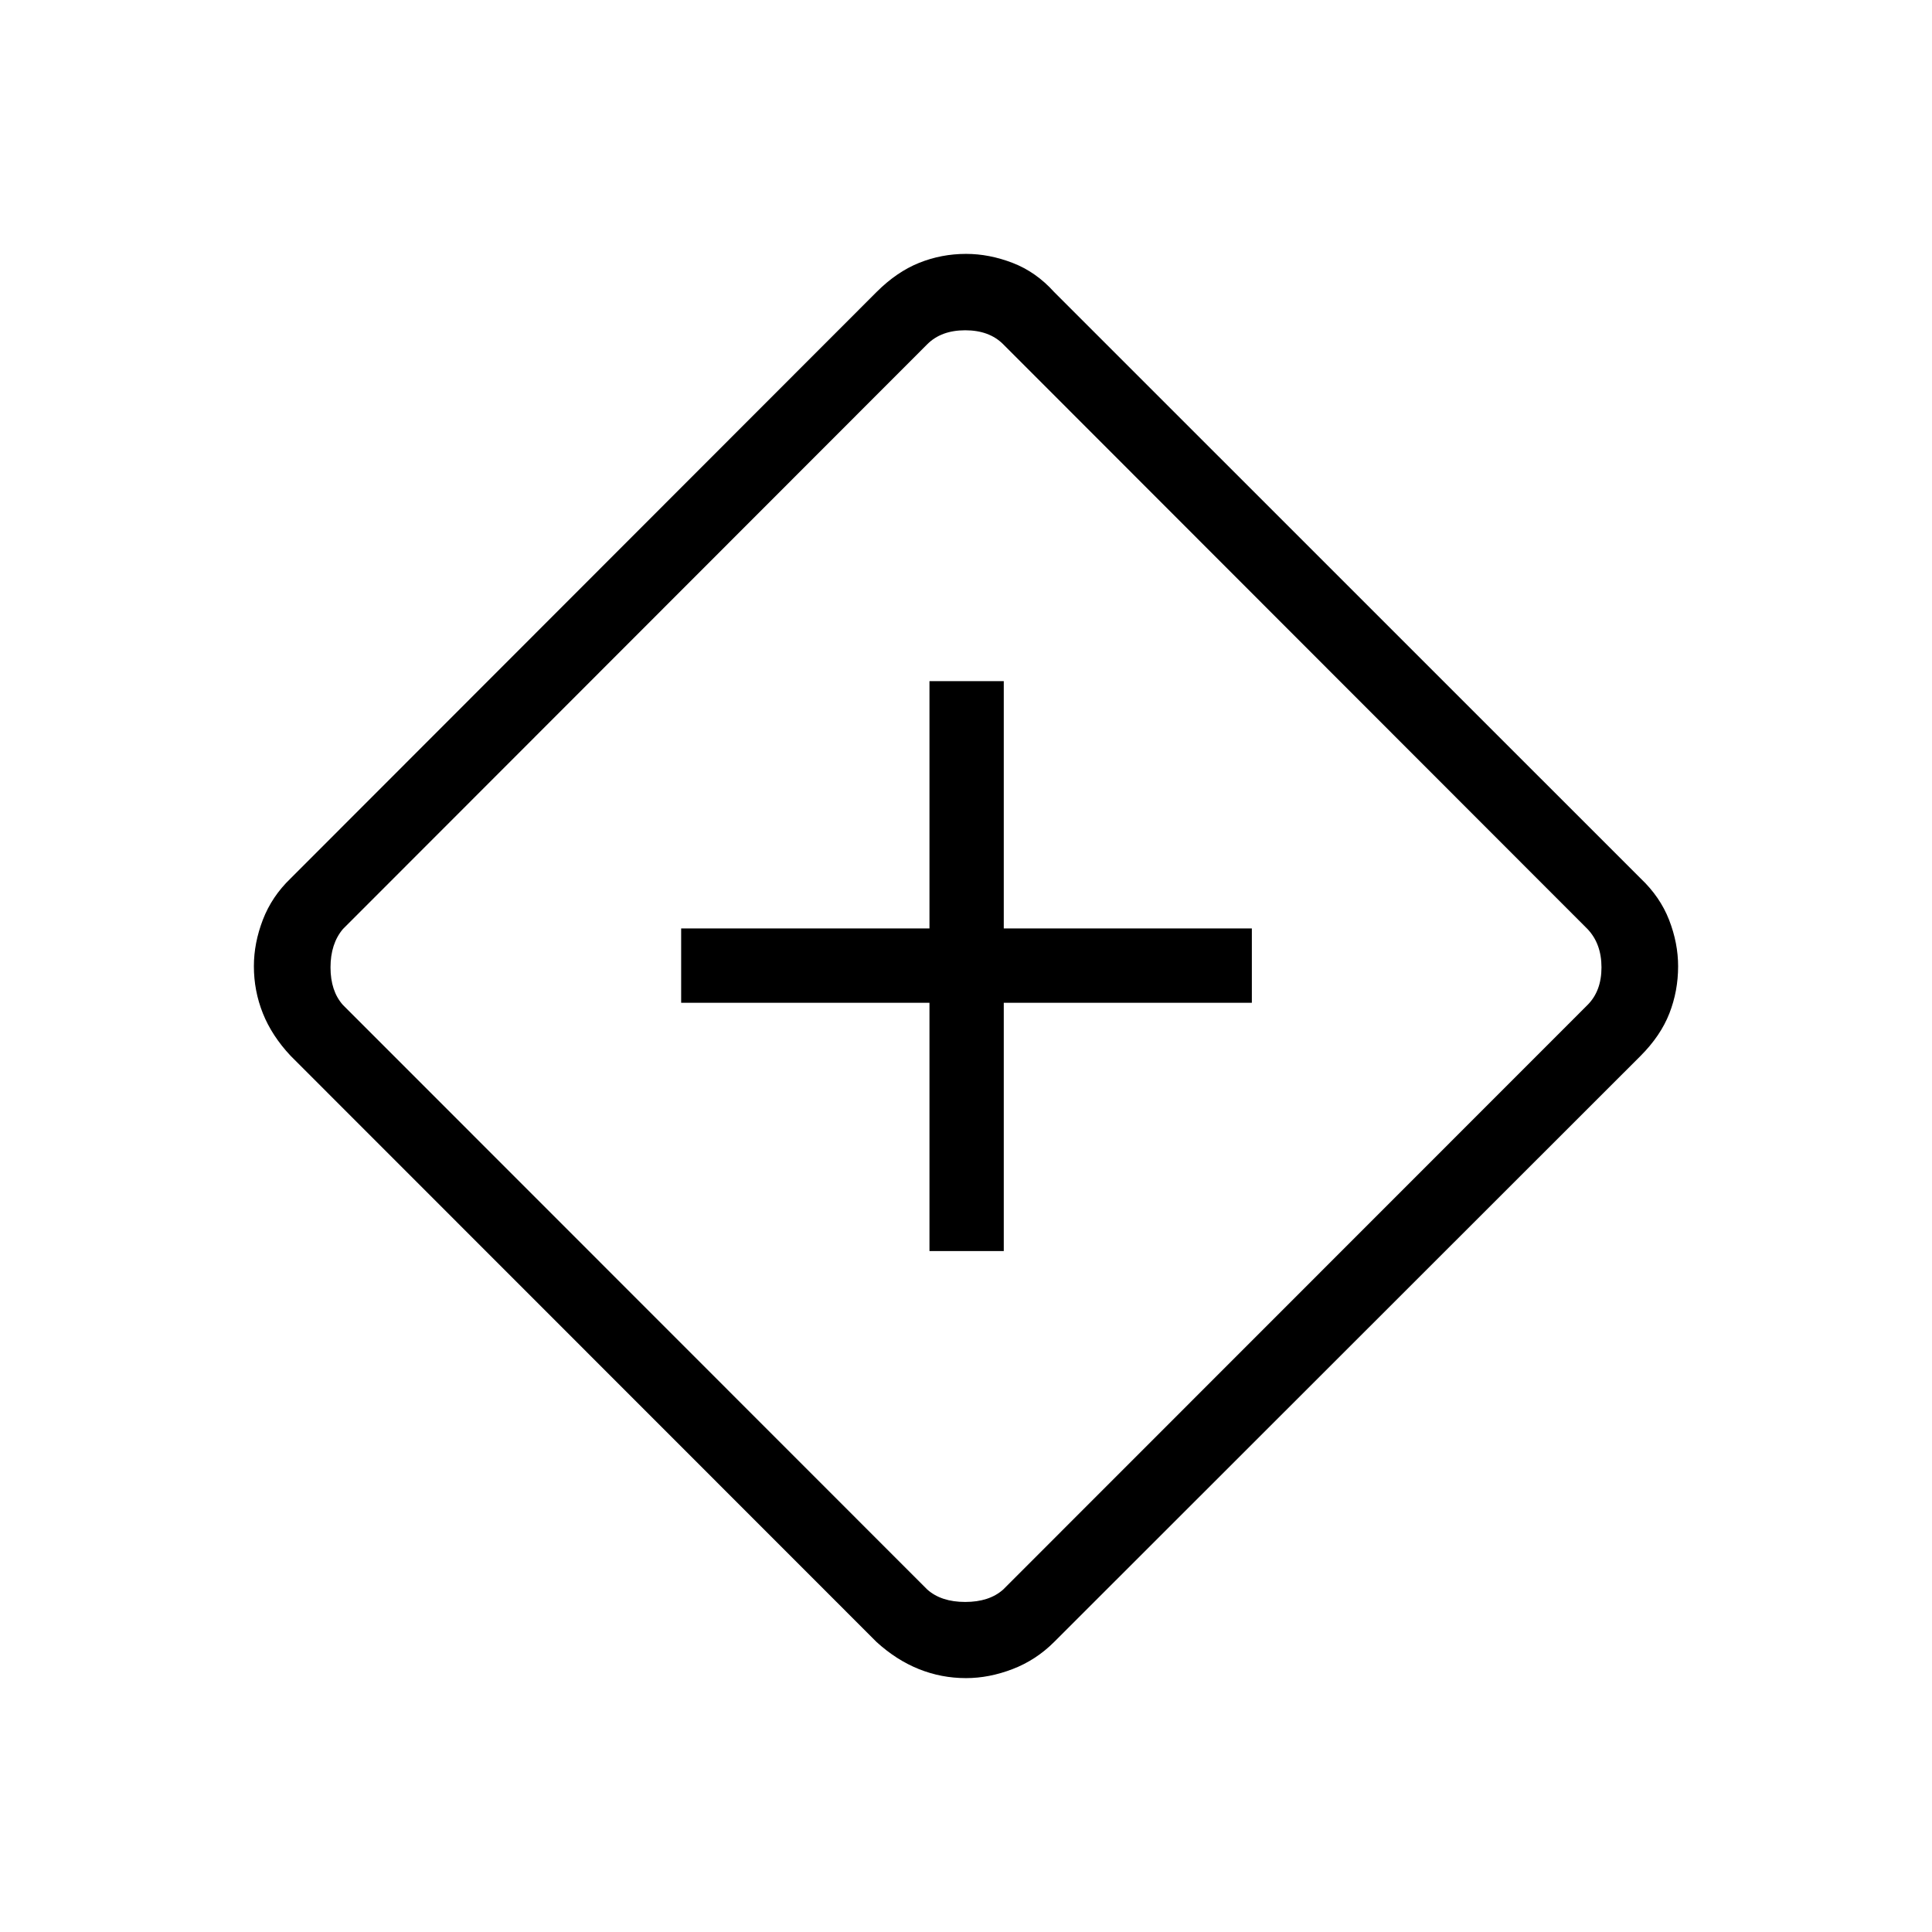 <svg xmlns="http://www.w3.org/2000/svg" height="24" viewBox="0 -960 960 960" width="24"><path d="M461.846-338.346h36.923v-123.385h123.27v-36.923h-123.27v-122.885h-36.923v122.885H338.461v36.923h123.385v123.385Zm18.137 212.192q-12.22 0-23.39-4.48-11.17-4.481-21.016-13.443L144.423-435.346q-9.346-9.962-13.808-21.137-4.461-11.176-4.461-23.402 0-11.497 4.461-23.094 4.462-11.598 13.808-20.56l291.098-291.329q10.017-10.017 21.135-14.498 11.118-4.48 23.385-4.48 11.497 0 23.132 4.48 11.635 4.481 20.646 14.496l291.324 291.278q9.78 9.246 14.242 20.748 4.461 11.503 4.461 23 0 12.267-4.346 23.402-4.346 11.134-14.362 21.163L523.819-144.138q-9.011 9.023-20.685 13.504-11.673 4.48-23.151 4.48Zm18.478-44 290.385-290.5q6.923-6.923 6.923-18.654 0-11.73-6.923-19.038L498.461-788.962q-6.923-6.923-18.846-6.923t-18.846 6.923L170.385-498.346q-6.154 7.308-6.154 19.038 0 11.731 6.154 18.654l290.384 290.5Q467.692-164 479.615-164t18.846-6.154ZM480-480Z"/></svg>